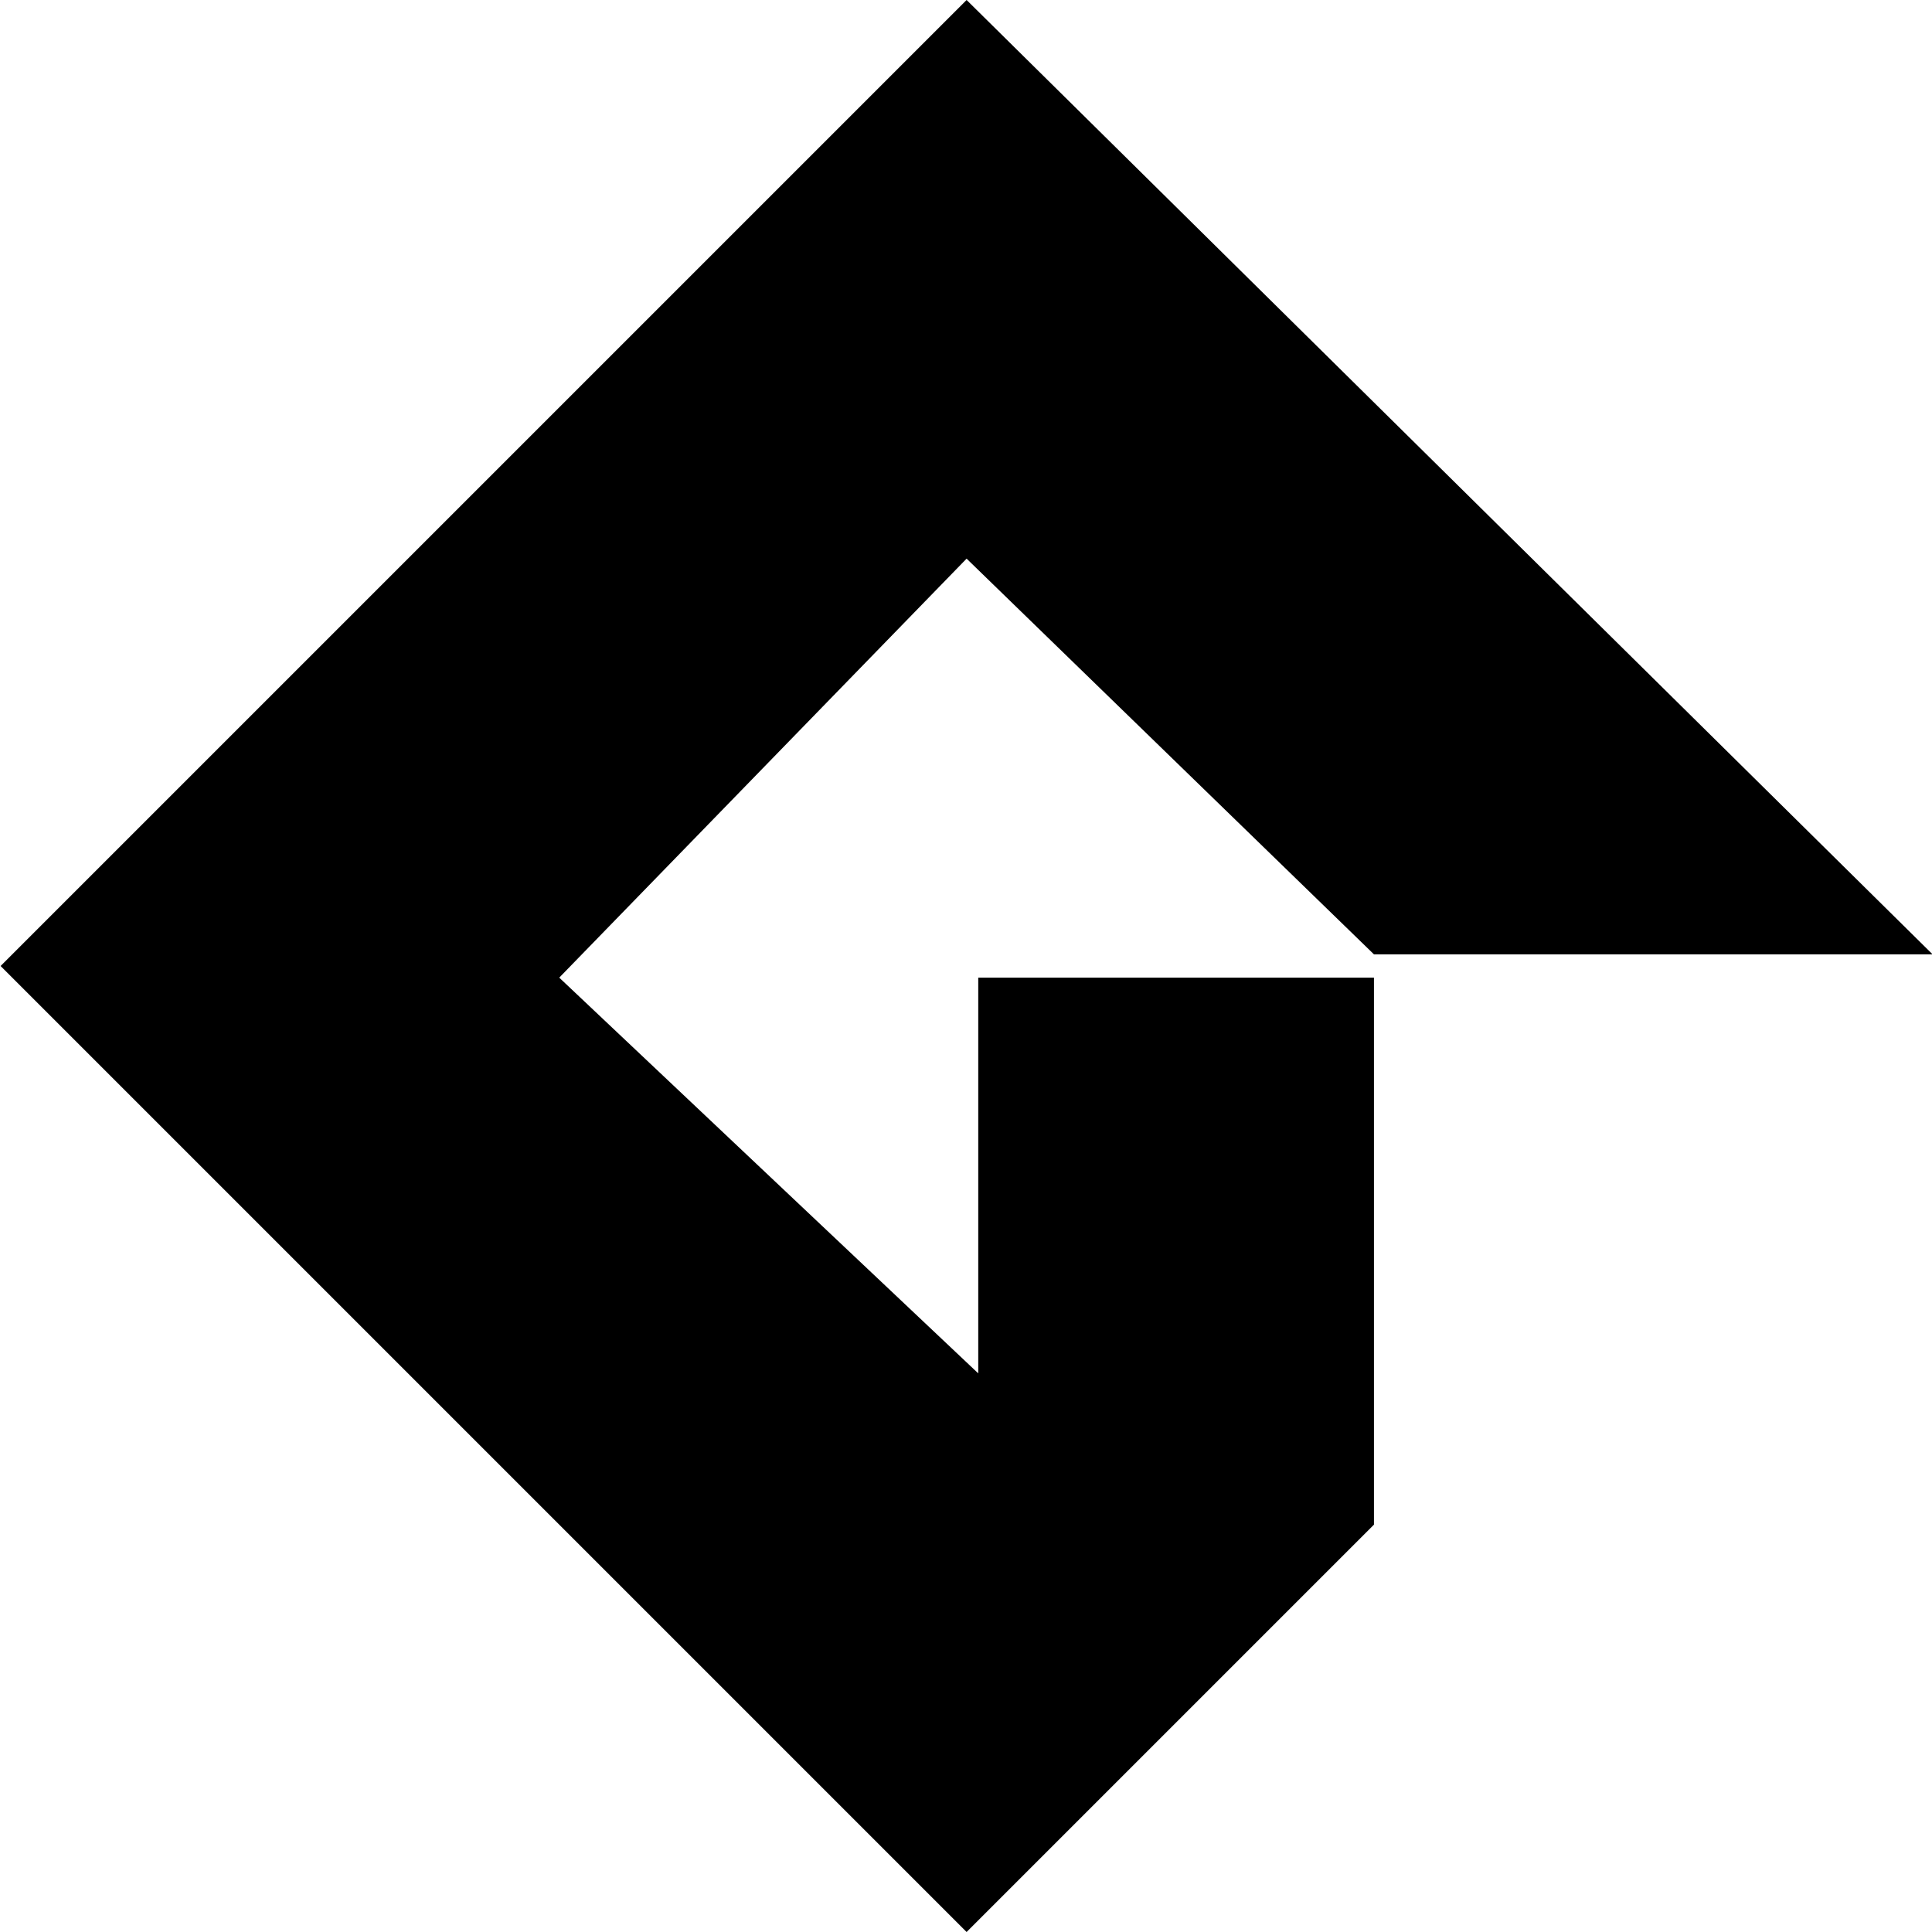 <svg xmlns="http://www.w3.org/2000/svg" width="1600" height="1600" viewBox="0 0 1600 1600" fill="none"><g clip-path="url(#clip0_1079_328)"><path d="M1600.5 790.359H1137.86L800.5 462.639L463.139 809.641L810.141 1137.36V809.641H1137.86V1262.64L800.5 1600L0.5 800L800.5 0L1600.5 790.359Z" fill="black"></path></g><defs><clipPath id="clip0_1079_328"><rect width="1600" height="1600" fill="white"></rect></clipPath></defs></svg>